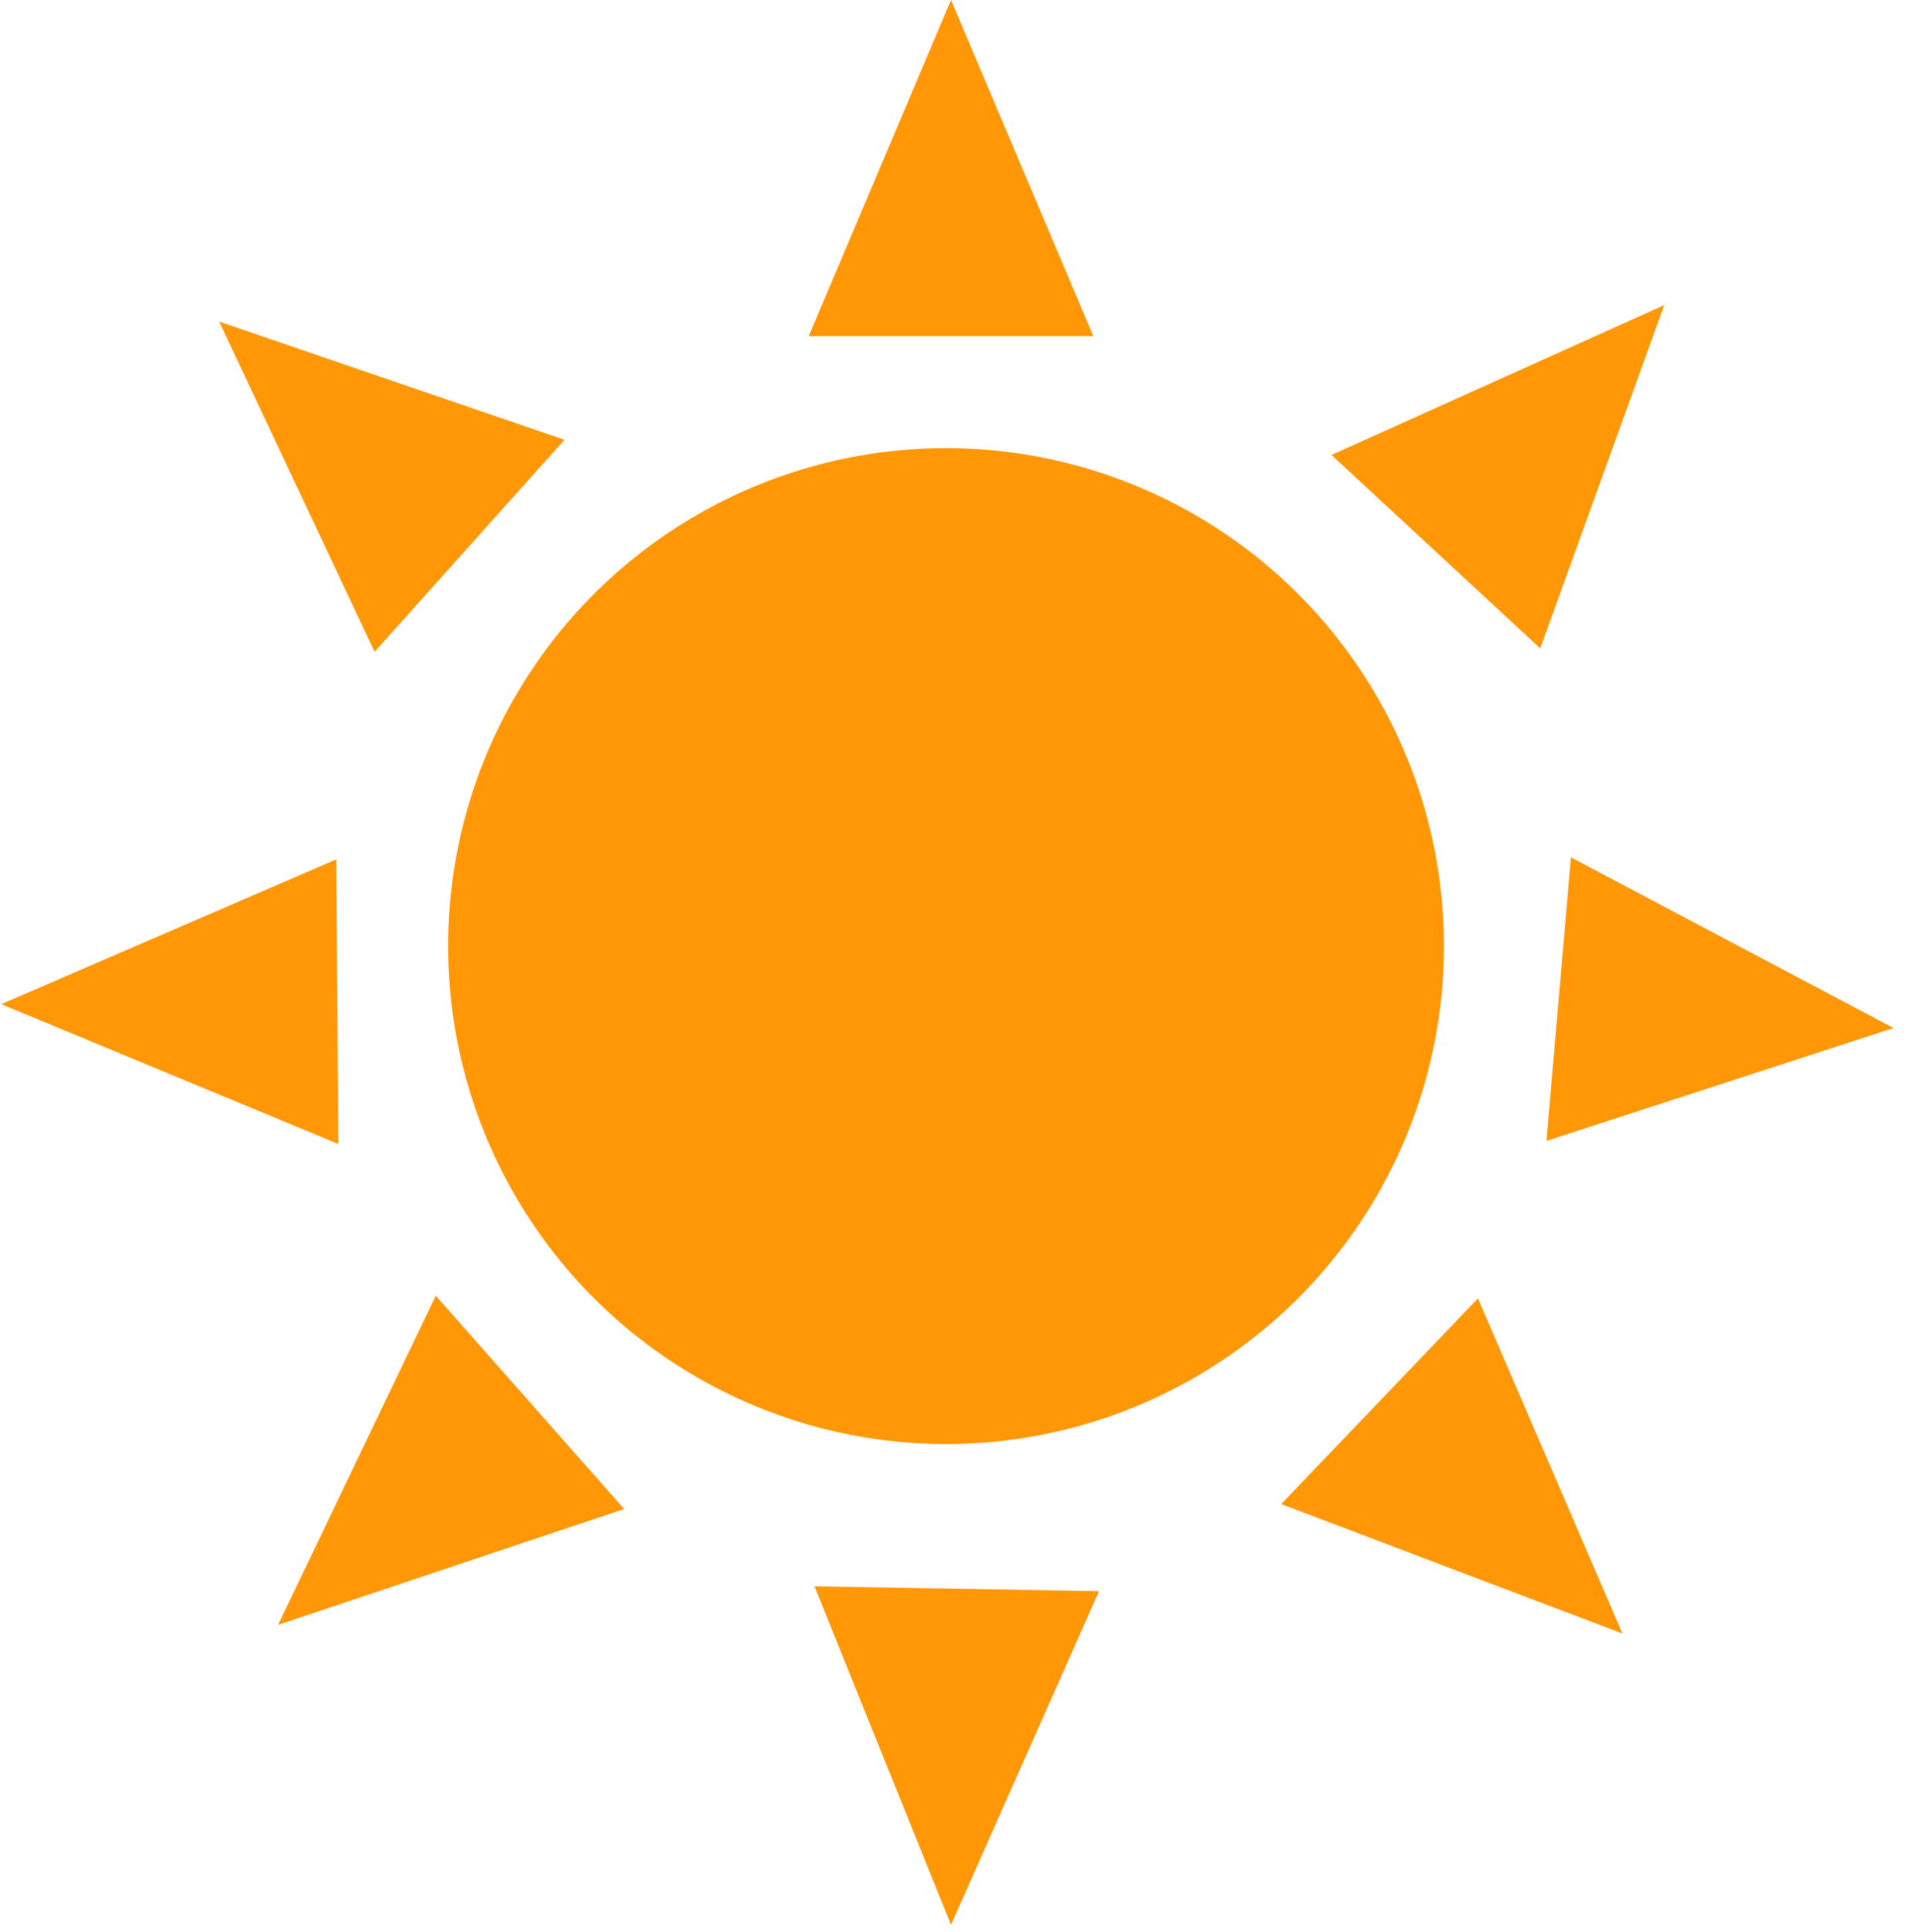<svg width="192" height="194" viewBox="0 0 192 194" fill="none" xmlns="http://www.w3.org/2000/svg">
<circle cx="95" cy="95" r="50" fill="#FF9706"/>
<path d="M95.5 0L109.789 33.75H81.211L95.5 0Z" fill="#FF9706"/>
<path d="M27.924 163.158L43.758 130.105L62.678 151.523L27.924 163.158Z" fill="#FF9706"/>
<path d="M95.498 193.276L81.787 159.286L110.362 159.775L95.498 193.276Z" fill="#FF9706"/>
<path d="M162.924 164.028L128.658 151.026L148.412 130.374L162.924 164.028Z" fill="#FF9706"/>
<path d="M0.122 100.831L33.765 86.293L33.976 114.871L0.122 100.831Z" fill="#FF9706"/>
<path d="M190.144 103.227L155.29 114.56L157.748 86.088L190.144 103.227Z" fill="#FF9706"/>
<path d="M22.008 32.291L56.682 44.163L37.616 65.452L22.008 32.291Z" fill="#FF9706"/>
<path d="M167.12 30.635L154.669 65.106L133.702 45.686L167.12 30.635Z" fill="#FF9706"/>
</svg>
